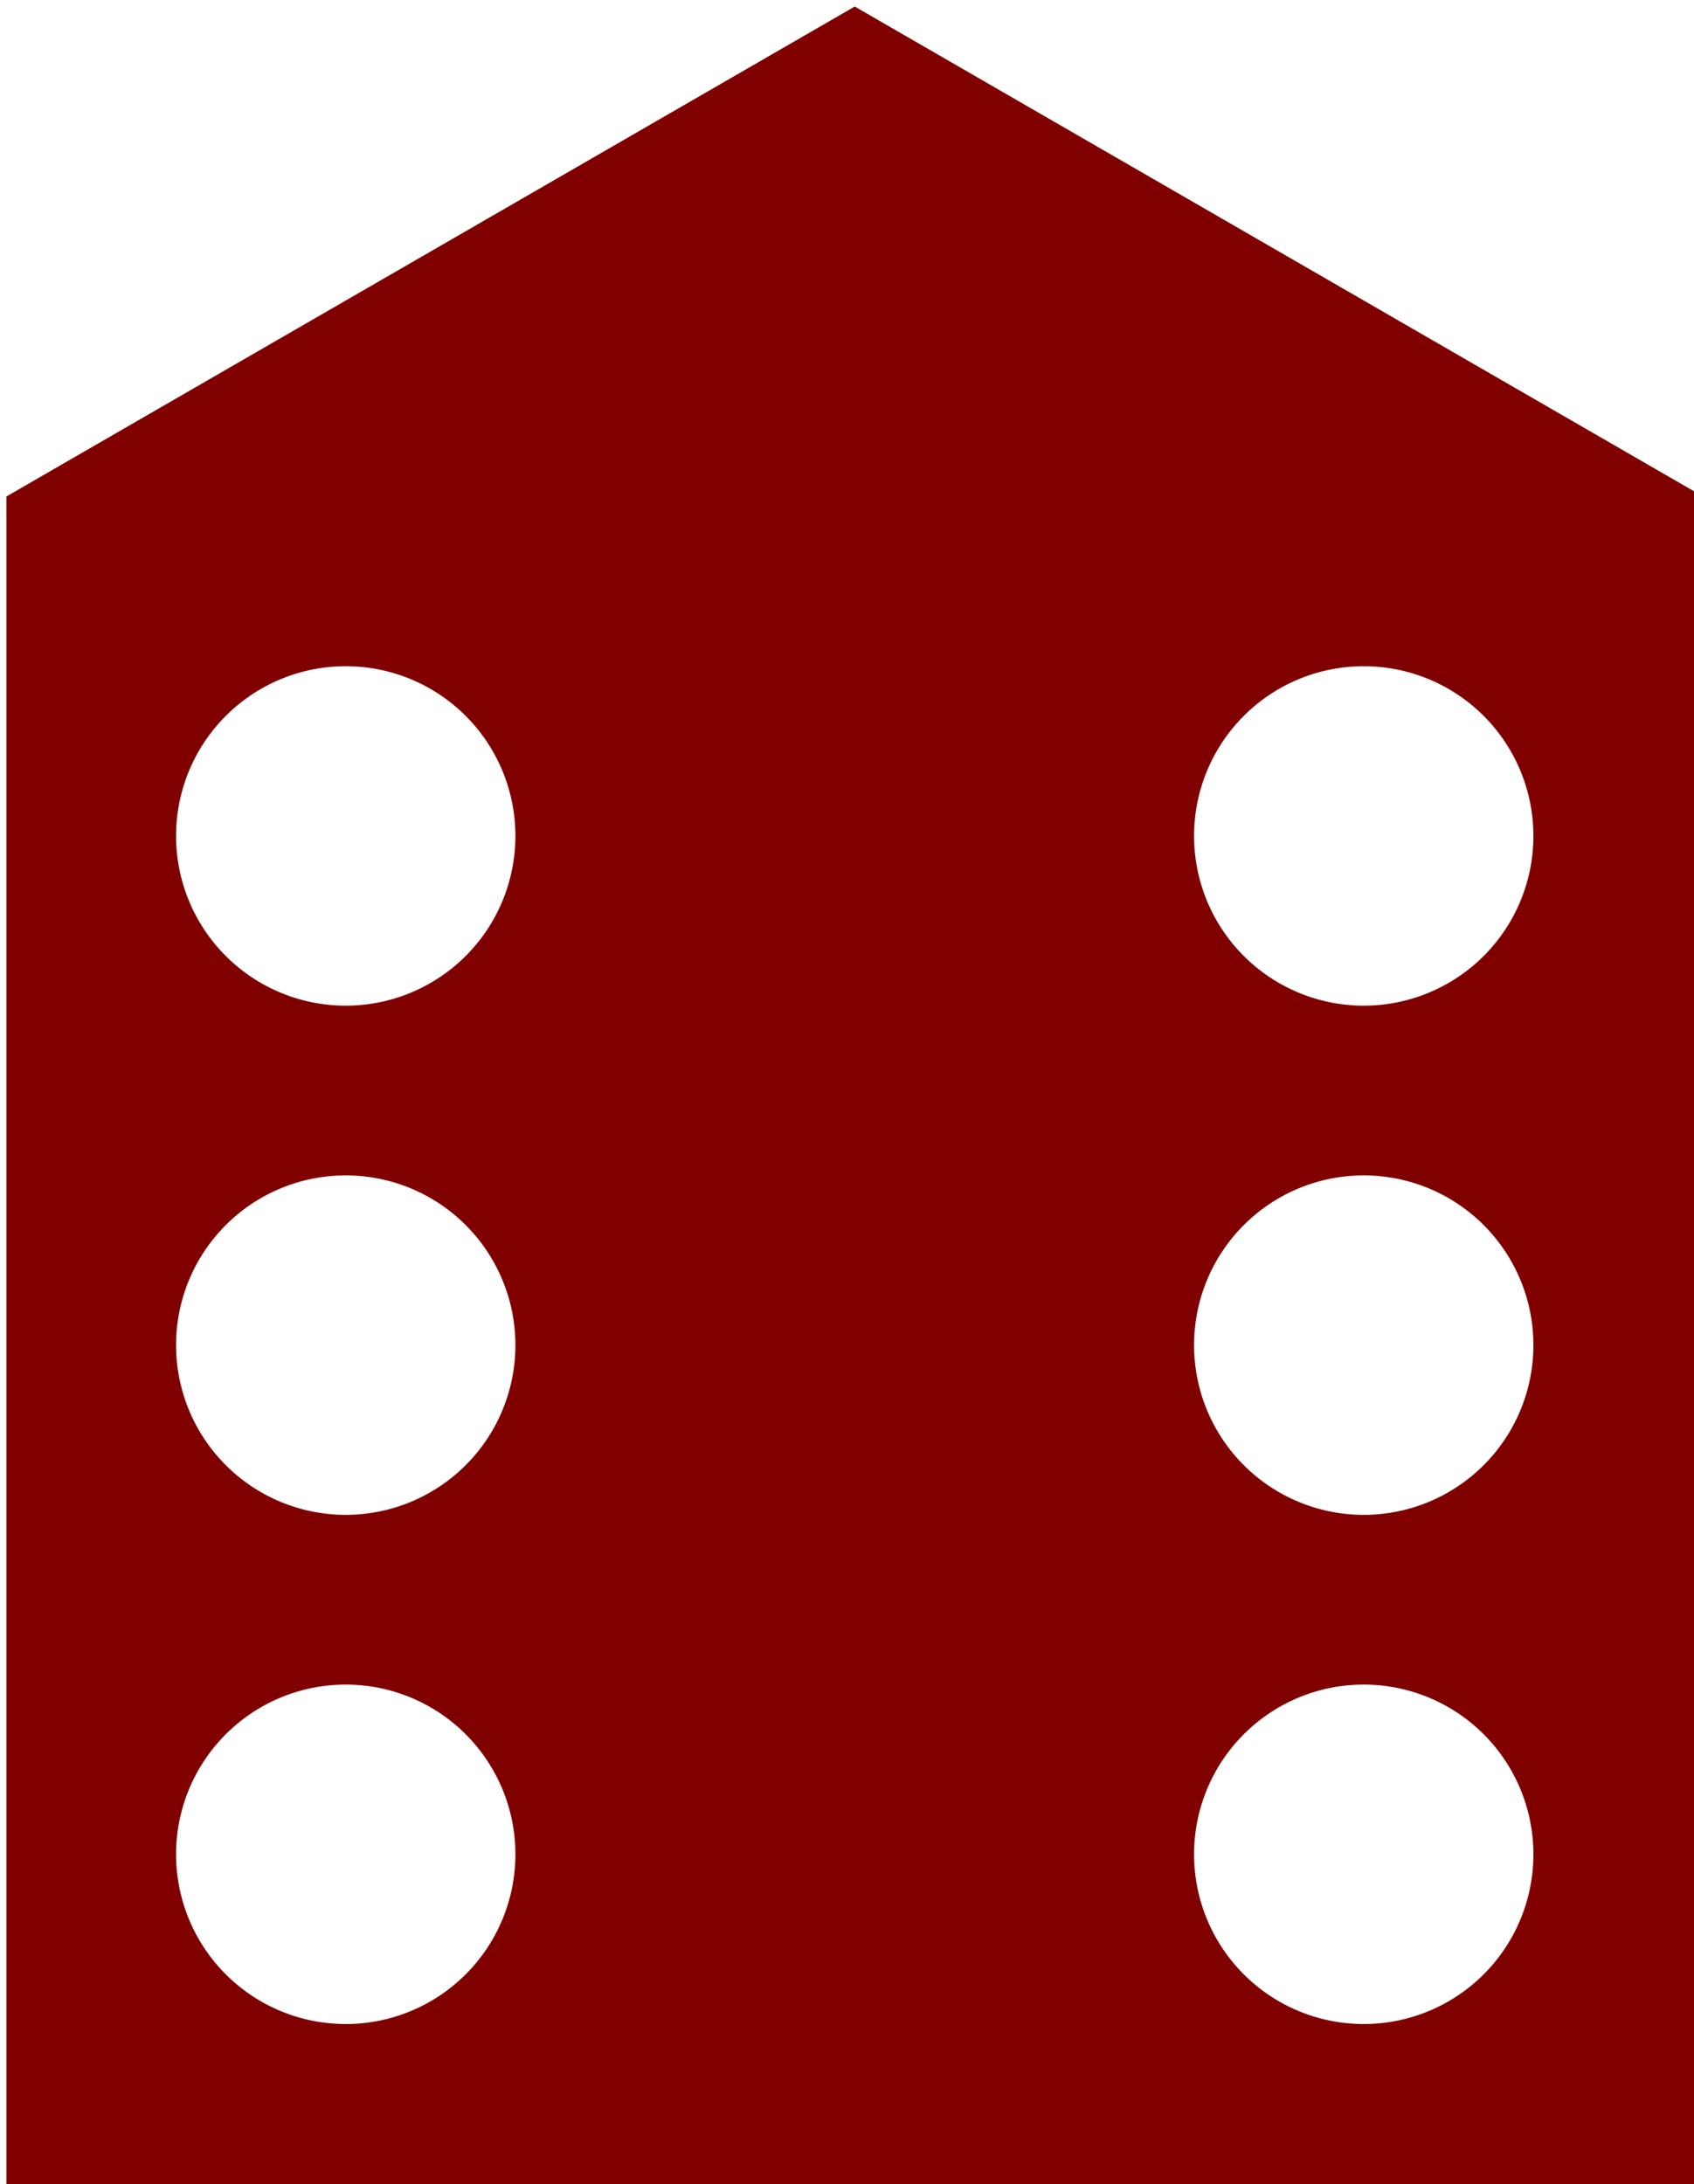 <?xml version='1.0' encoding='UTF-8'?>
<!-- Created with Inkscape (http://www.inkscape.org/) and export_objects.py -->
<svg xmlns:cc="http://creativecommons.org/ns#" xmlns:dc="http://purl.org/dc/elements/1.1/" xmlns:inkscape="http://www.inkscape.org/namespaces/inkscape" xmlns:rdf="http://www.w3.org/1999/02/22-rdf-syntax-ns#" xmlns:sodipodi="http://sodipodi.sourceforge.net/DTD/sodipodi-0.dtd" xmlns:xlink="http://www.w3.org/1999/xlink" xmlns="http://www.w3.org/2000/svg" version="1.1" width="1.25in" height="1.611in" viewBox="0 0 31.75 40.915" id="svg2108" inkscape:version="0.92.3 (2405546, 2018-03-11)" sodipodi:docname="tile-07.svg"><sodipodi:namedview id="base" pagecolor="#ffffff" bordercolor="#666666" borderopacity="1.0" inkscape:pageopacity="0.0" inkscape:pageshadow="2" inkscape:zoom="0.75429812" inkscape:cx="420" inkscape:cy="359.3203" inkscape:document-units="pt" inkscape:current-layer="layer8" showgrid="true" units="in" inkscape:snap-grids="true" inkscape:snap-object-midpoints="true" inkscape:window-width="1920" inkscape:window-height="1006" inkscape:window-x="1909" inkscape:window-y="-11" inkscape:window-maximized="1">
    <inkscape:grid type="xygrid" id="grid2653" units="pt"/>
  </sodipodi:namedview>
  <g inkscape:groupmode="layer" inkscape:label="tile-" transform="matrix(1,0,0,1,-76.2,-76.56)"><path style="fill:#800000;stroke-width:0;stroke-linecap:round;stroke-miterlimit:44.955;paint-order:markers fill stroke" d="M 348 289.359 L 288 324 L 288 444 L 408 444 L 408 324 L 348 289.359 z M 312 336 A 12 12 0 0 1 324 348 A 12 12 0 0 1 312 360 A 12 12 0 0 1 300 348 A 12 12 0 0 1 312 336 z M 384 336 A 12 12 0 0 1 396 348 A 12 12 0 0 1 384 360 A 12 12 0 0 1 372 348 A 12 12 0 0 1 384 336 z M 312 372 A 12 12 0 0 1 324 384 A 12 12 0 0 1 312 396 A 12 12 0 0 1 300 384 A 12 12 0 0 1 312 372 z M 384 372 A 12 12 0 0 1 396 384 A 12 12 0 0 1 384 396 A 12 12 0 0 1 372 384 A 12 12 0 0 1 384 372 z M 312 408 A 12 12 0 0 1 324 420 A 12 12 0 0 1 312 432 A 12 12 0 0 1 300 420 A 12 12 0 0 1 312 408 z M 384 408 A 12 12 0 0 1 396 420 A 12 12 0 0 1 384 432 A 12 12 0 0 1 372 420 A 12 12 0 0 1 384 408 z " transform="scale(0.265)" id="path2779" inkscape:label="07"/>
    </g></svg>
